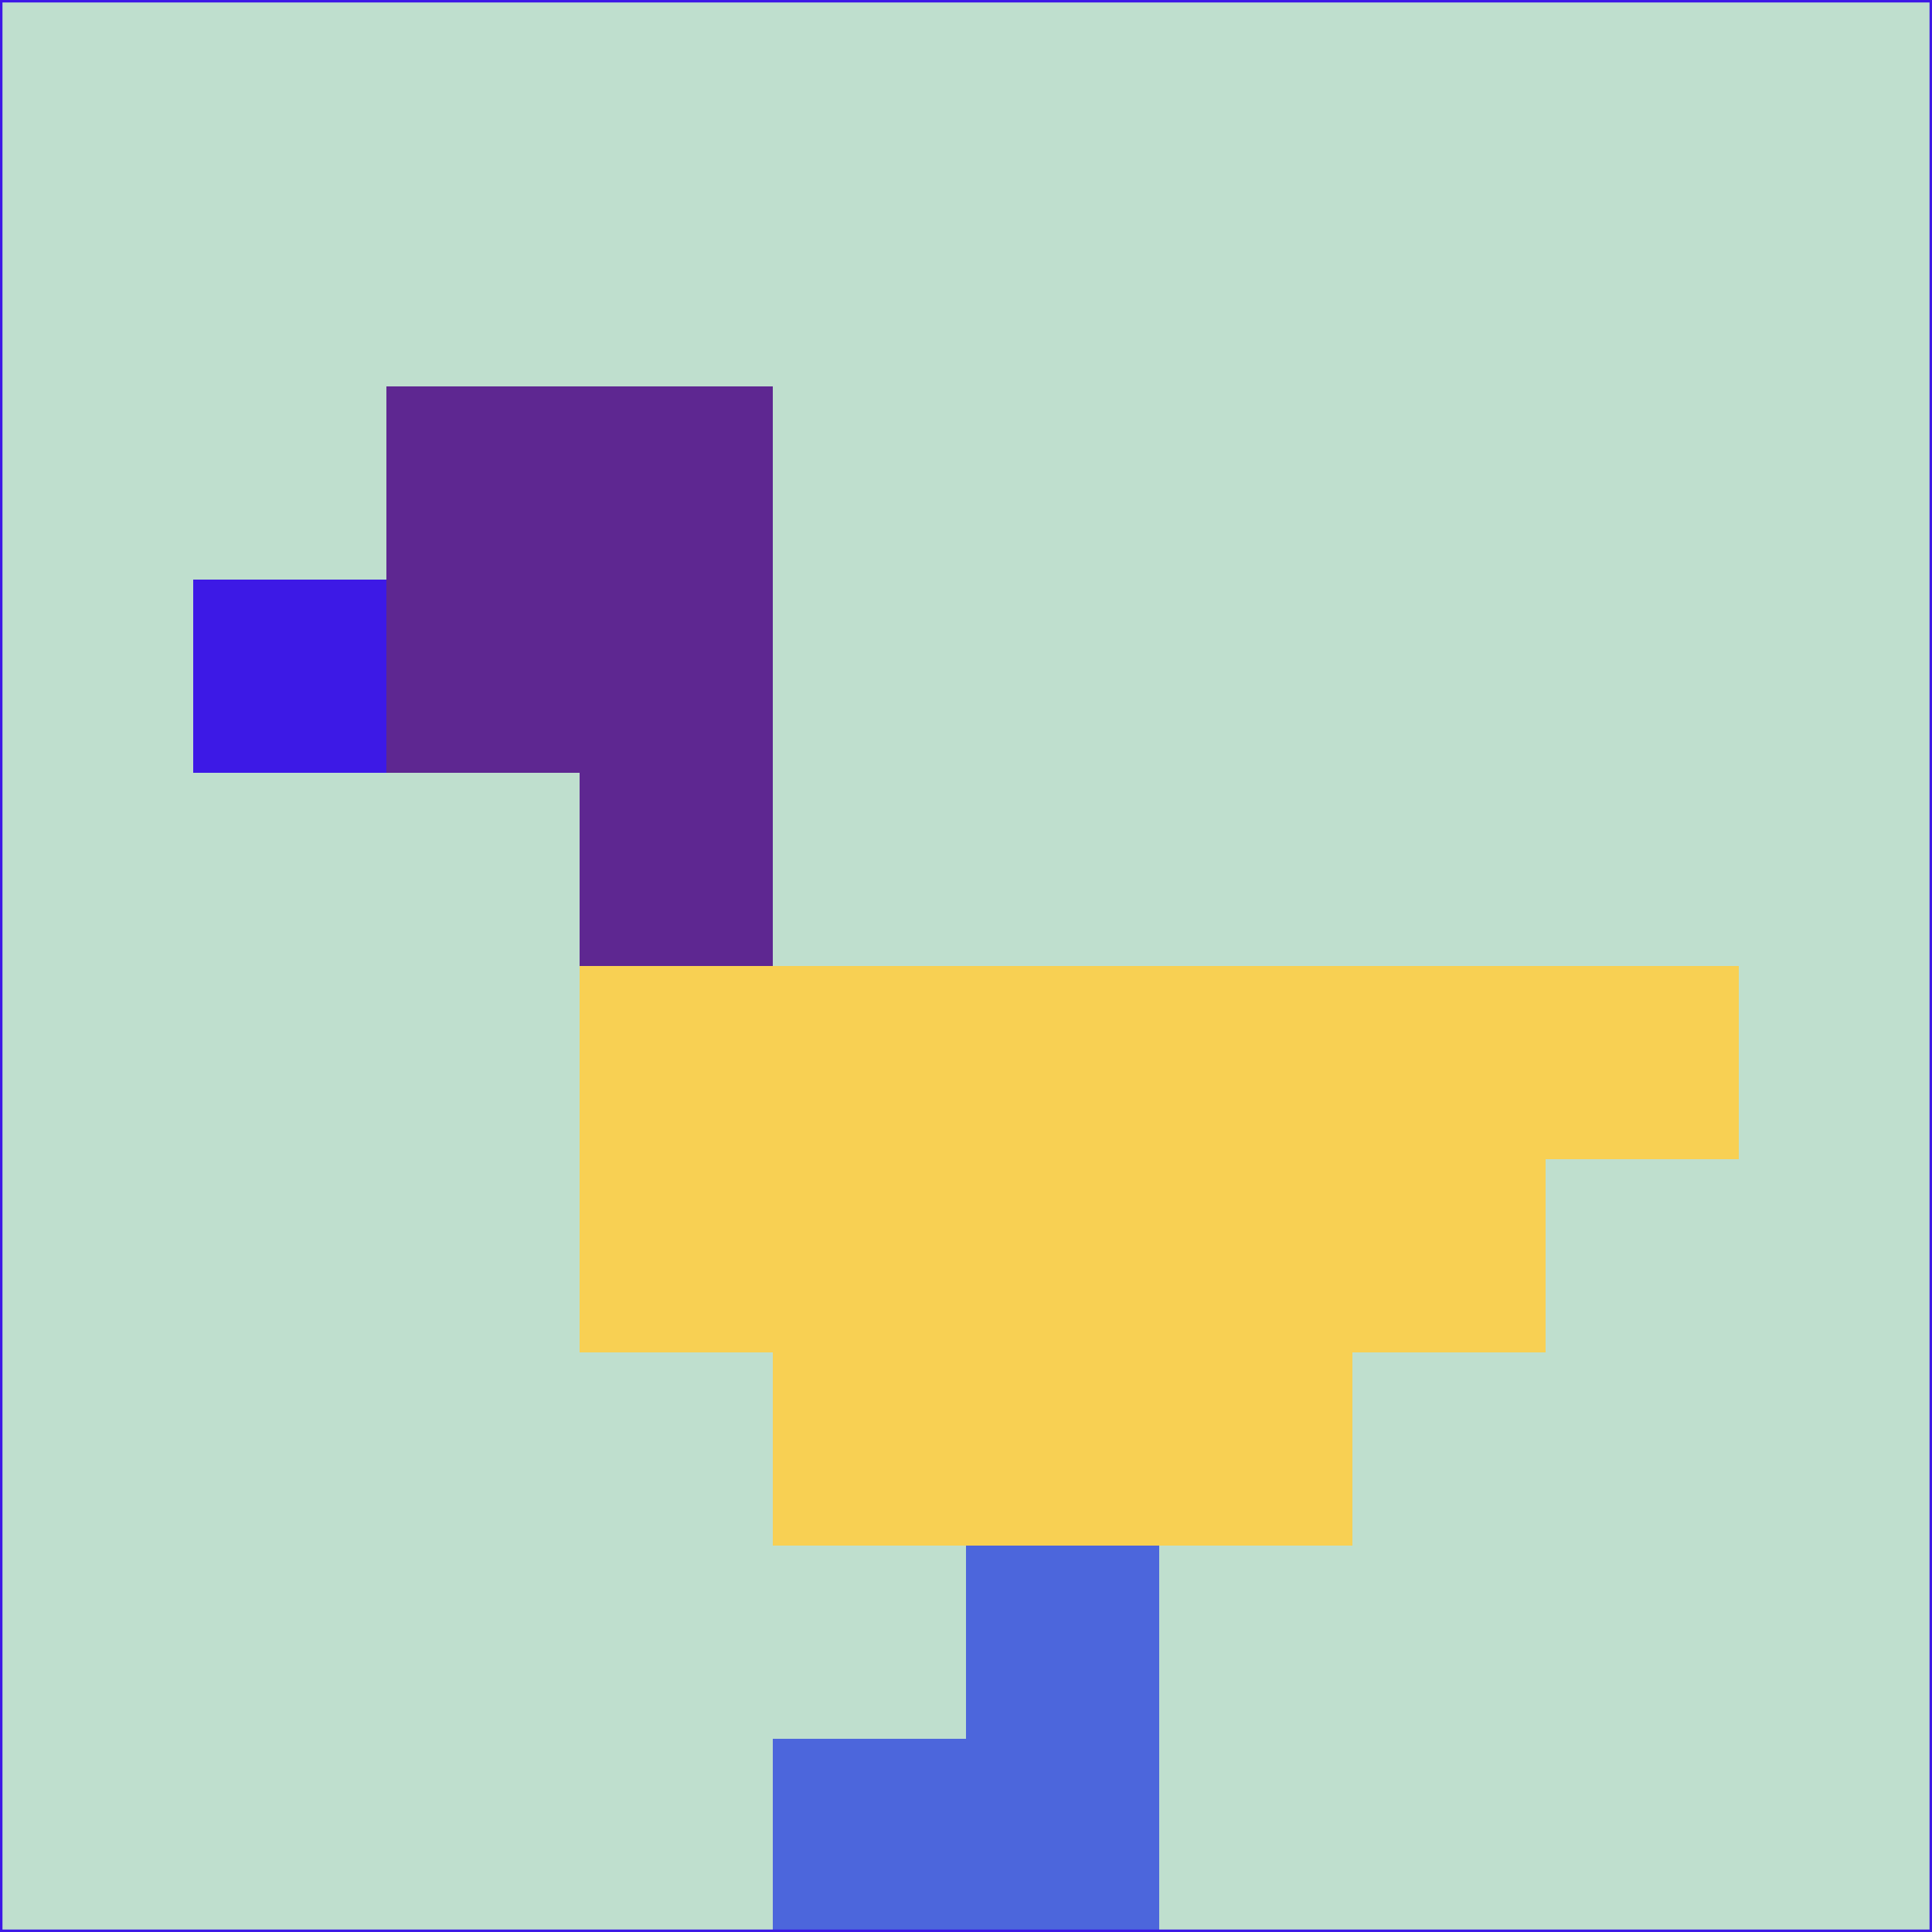 <svg xmlns="http://www.w3.org/2000/svg" version="1.1" width="785" height="785">
  <title>'goose-pfp-694263' by Dmitri Cherniak (Cyberpunk Edition)</title>
  <desc>
    seed=760728
    backgroundColor=#bfdfce
    padding=20
    innerPadding=0
    timeout=500
    dimension=1
    border=false
    Save=function(){return n.handleSave()}
    frame=12

    Rendered at 2024-09-15T22:37:00.530Z
    Generated in 1ms
    Modified for Cyberpunk theme with new color scheme
  </desc>
  <defs/>
  <rect width="100%" height="100%" fill="#bfdfce"/>
  <g>
    <g id="0-0">
      <rect x="0" y="0" height="785" width="785" fill="#bfdfce"/>
      <g>
        <!-- Neon blue -->
        <rect id="0-0-2-2-2-2" x="157" y="157" width="157" height="157" fill="#5e2791"/>
        <rect id="0-0-3-2-1-4" x="235.5" y="157" width="78.5" height="314" fill="#5e2791"/>
        <!-- Electric purple -->
        <rect id="0-0-4-5-5-1" x="314" y="392.5" width="392.5" height="78.5" fill="#f8d053"/>
        <rect id="0-0-3-5-5-2" x="235.5" y="392.5" width="392.5" height="157" fill="#f8d053"/>
        <rect id="0-0-4-5-3-3" x="314" y="392.5" width="235.5" height="235.5" fill="#f8d053"/>
        <!-- Neon pink -->
        <rect id="0-0-1-3-1-1" x="78.5" y="235.5" width="78.5" height="78.5" fill="#3d19e6"/>
        <!-- Cyber yellow -->
        <rect id="0-0-5-8-1-2" x="392.5" y="628" width="78.5" height="157" fill="#4c66dc"/>
        <rect id="0-0-4-9-2-1" x="314" y="706.5" width="157" height="78.5" fill="#4c66dc"/>
      </g>
      <rect x="0" y="0" stroke="#3d19e6" stroke-width="2" height="785" width="785" fill="none"/>
    </g>
  </g>
  <script xmlns=""/>
</svg>